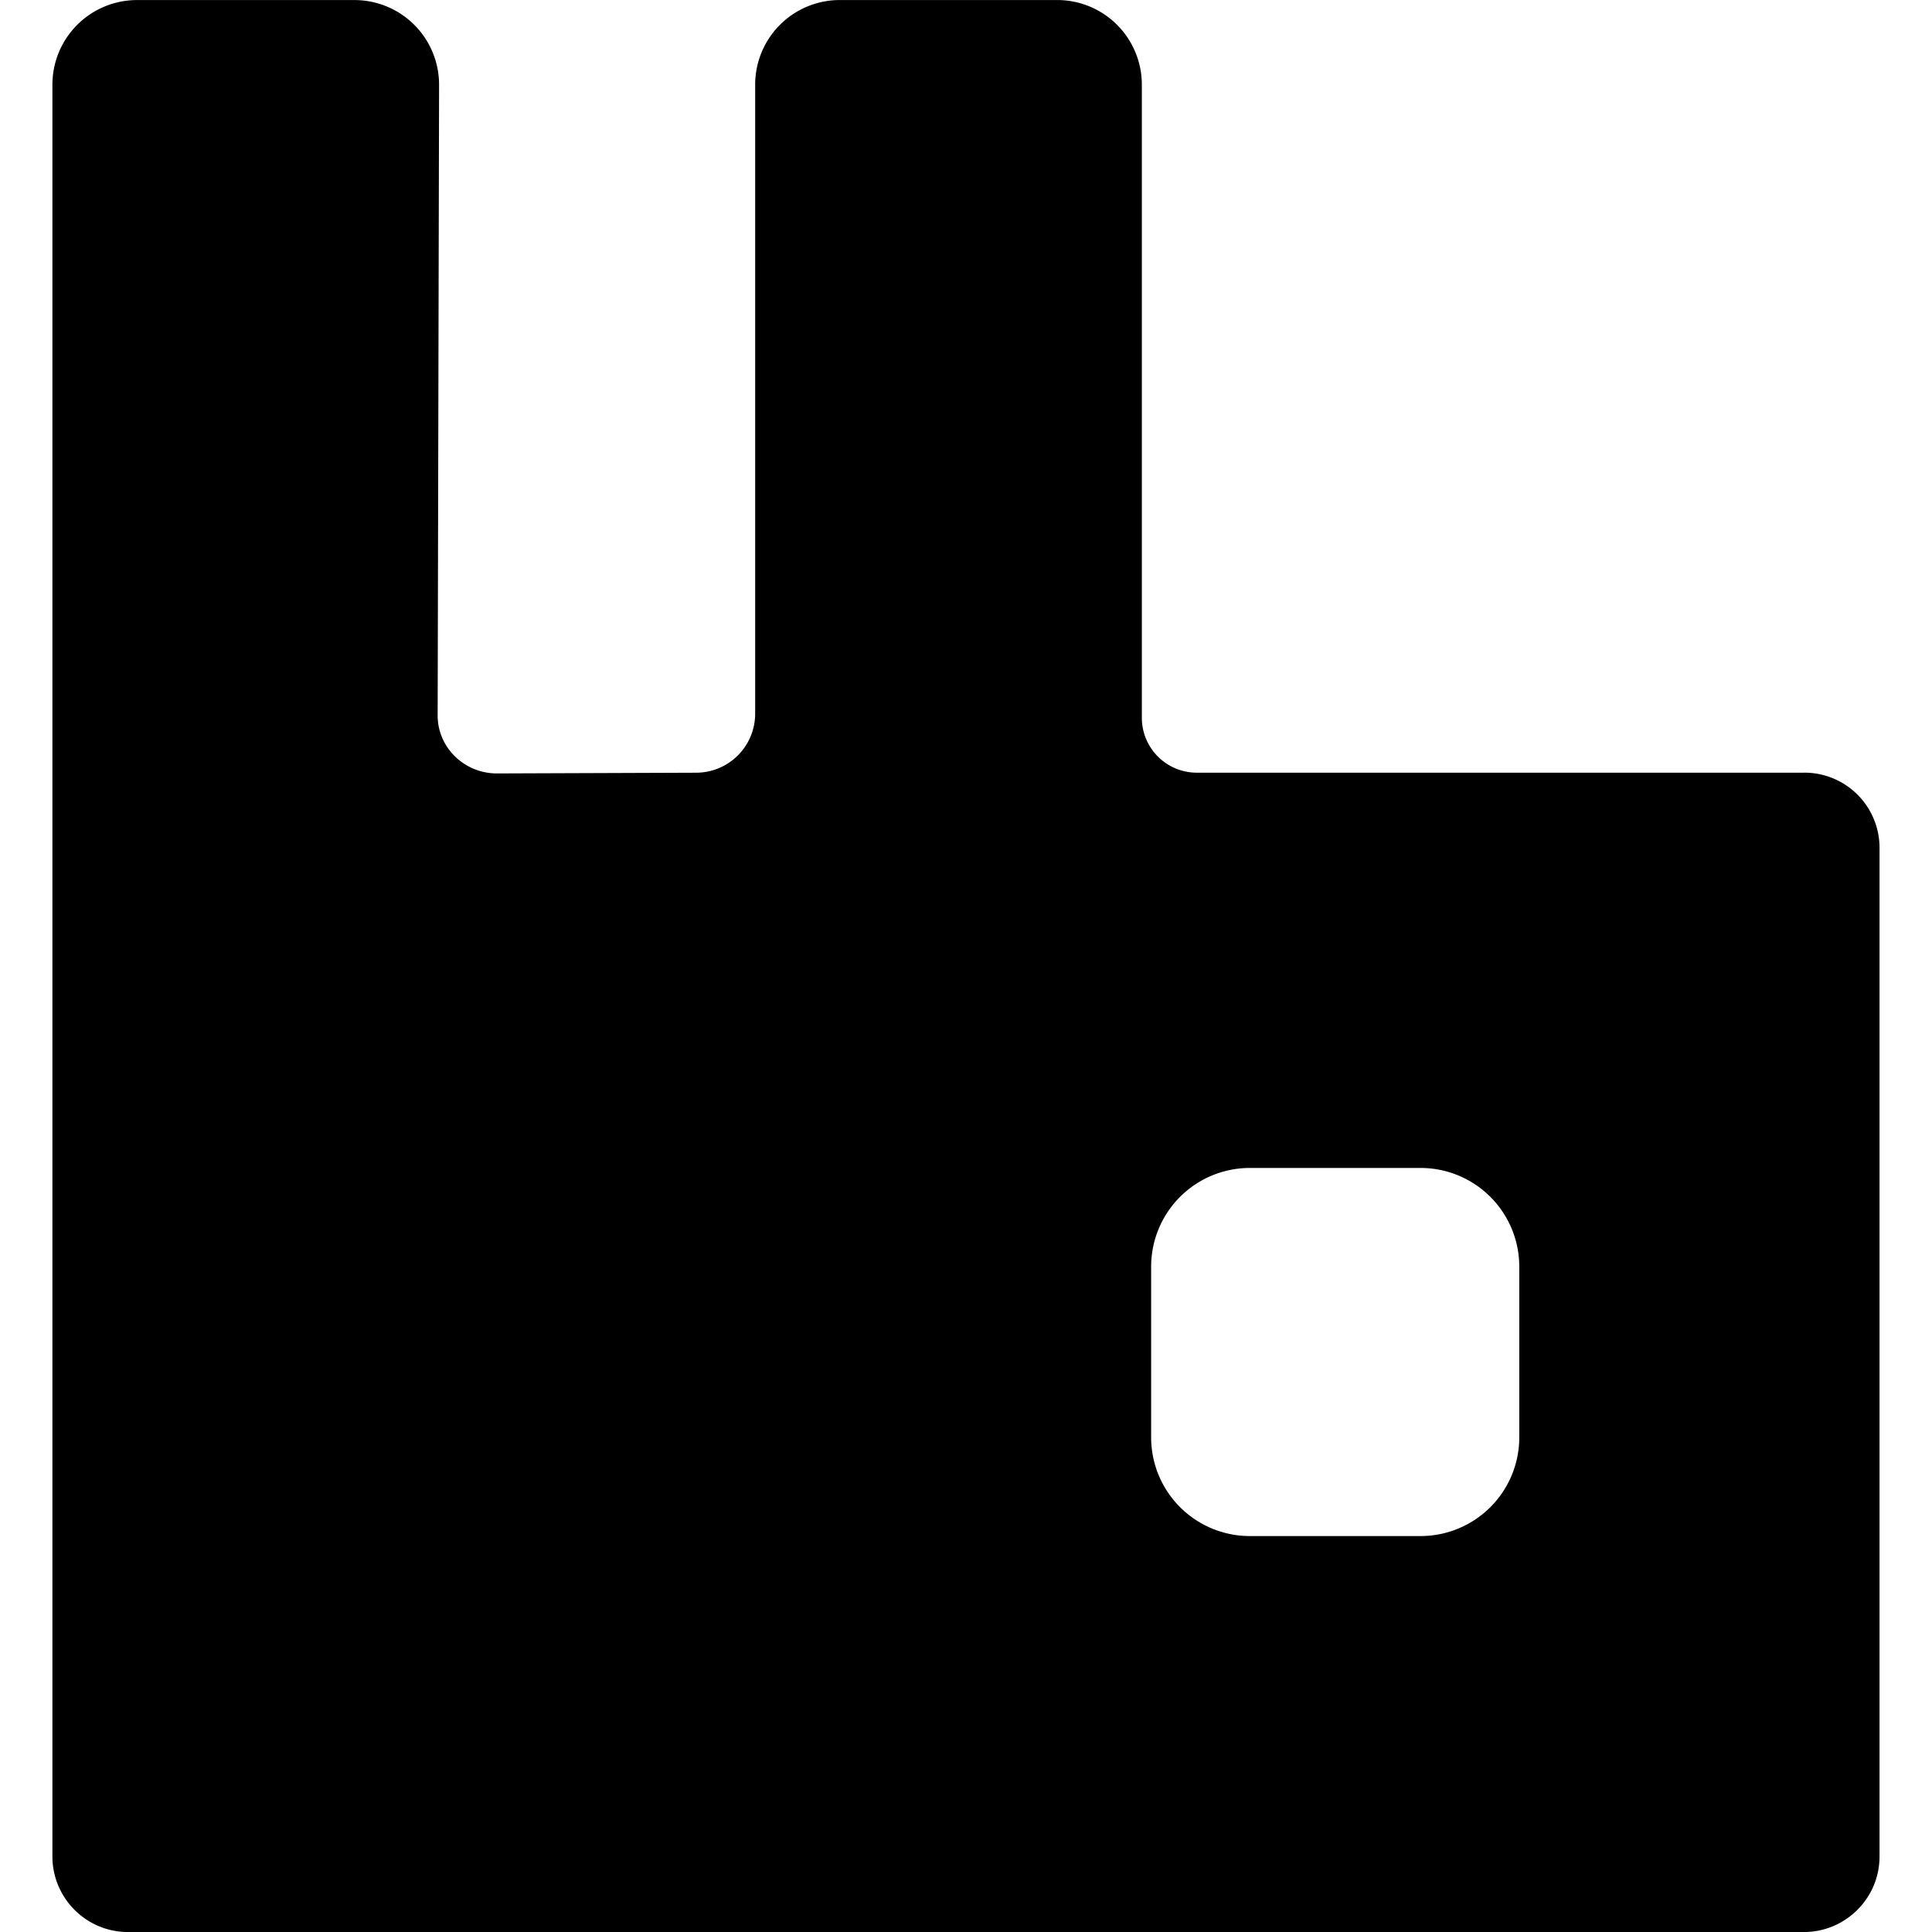 <svg xmlns="http://www.w3.org/2000/svg" viewBox="-169 285.9 64 64" width="64" height="64"><path d="M-109.242 311.496h-20.113a1.82 1.82 0 0 1-1.82-1.82v-20.963a2.804 2.804 0 0 0-2.812-2.812h-7.185a2.804 2.804 0 0 0-2.812 2.812v20.822a1.957 1.957 0 0 1-1.962 1.962l-6.594.024c-1.087 0-1.985-.874-1.962-1.962l.047-20.845a2.804 2.804 0 0 0-2.812-2.812h-7.185a2.804 2.804 0 0 0-2.812 2.812v58.682c0 1.37 1.11 2.505 2.505 2.505h55.516c1.37 0 2.505-1.11 2.505-2.505V314a2.49 2.49 0 0 0-2.505-2.505zm-9.43 22.027a3.27 3.27 0 0 1-3.262 3.261h-5.672a3.27 3.27 0 0 1-3.261-3.261v-5.672a3.27 3.27 0 0 1 3.261-3.261h5.672a3.27 3.27 0 0 1 3.262 3.261z"/></svg>